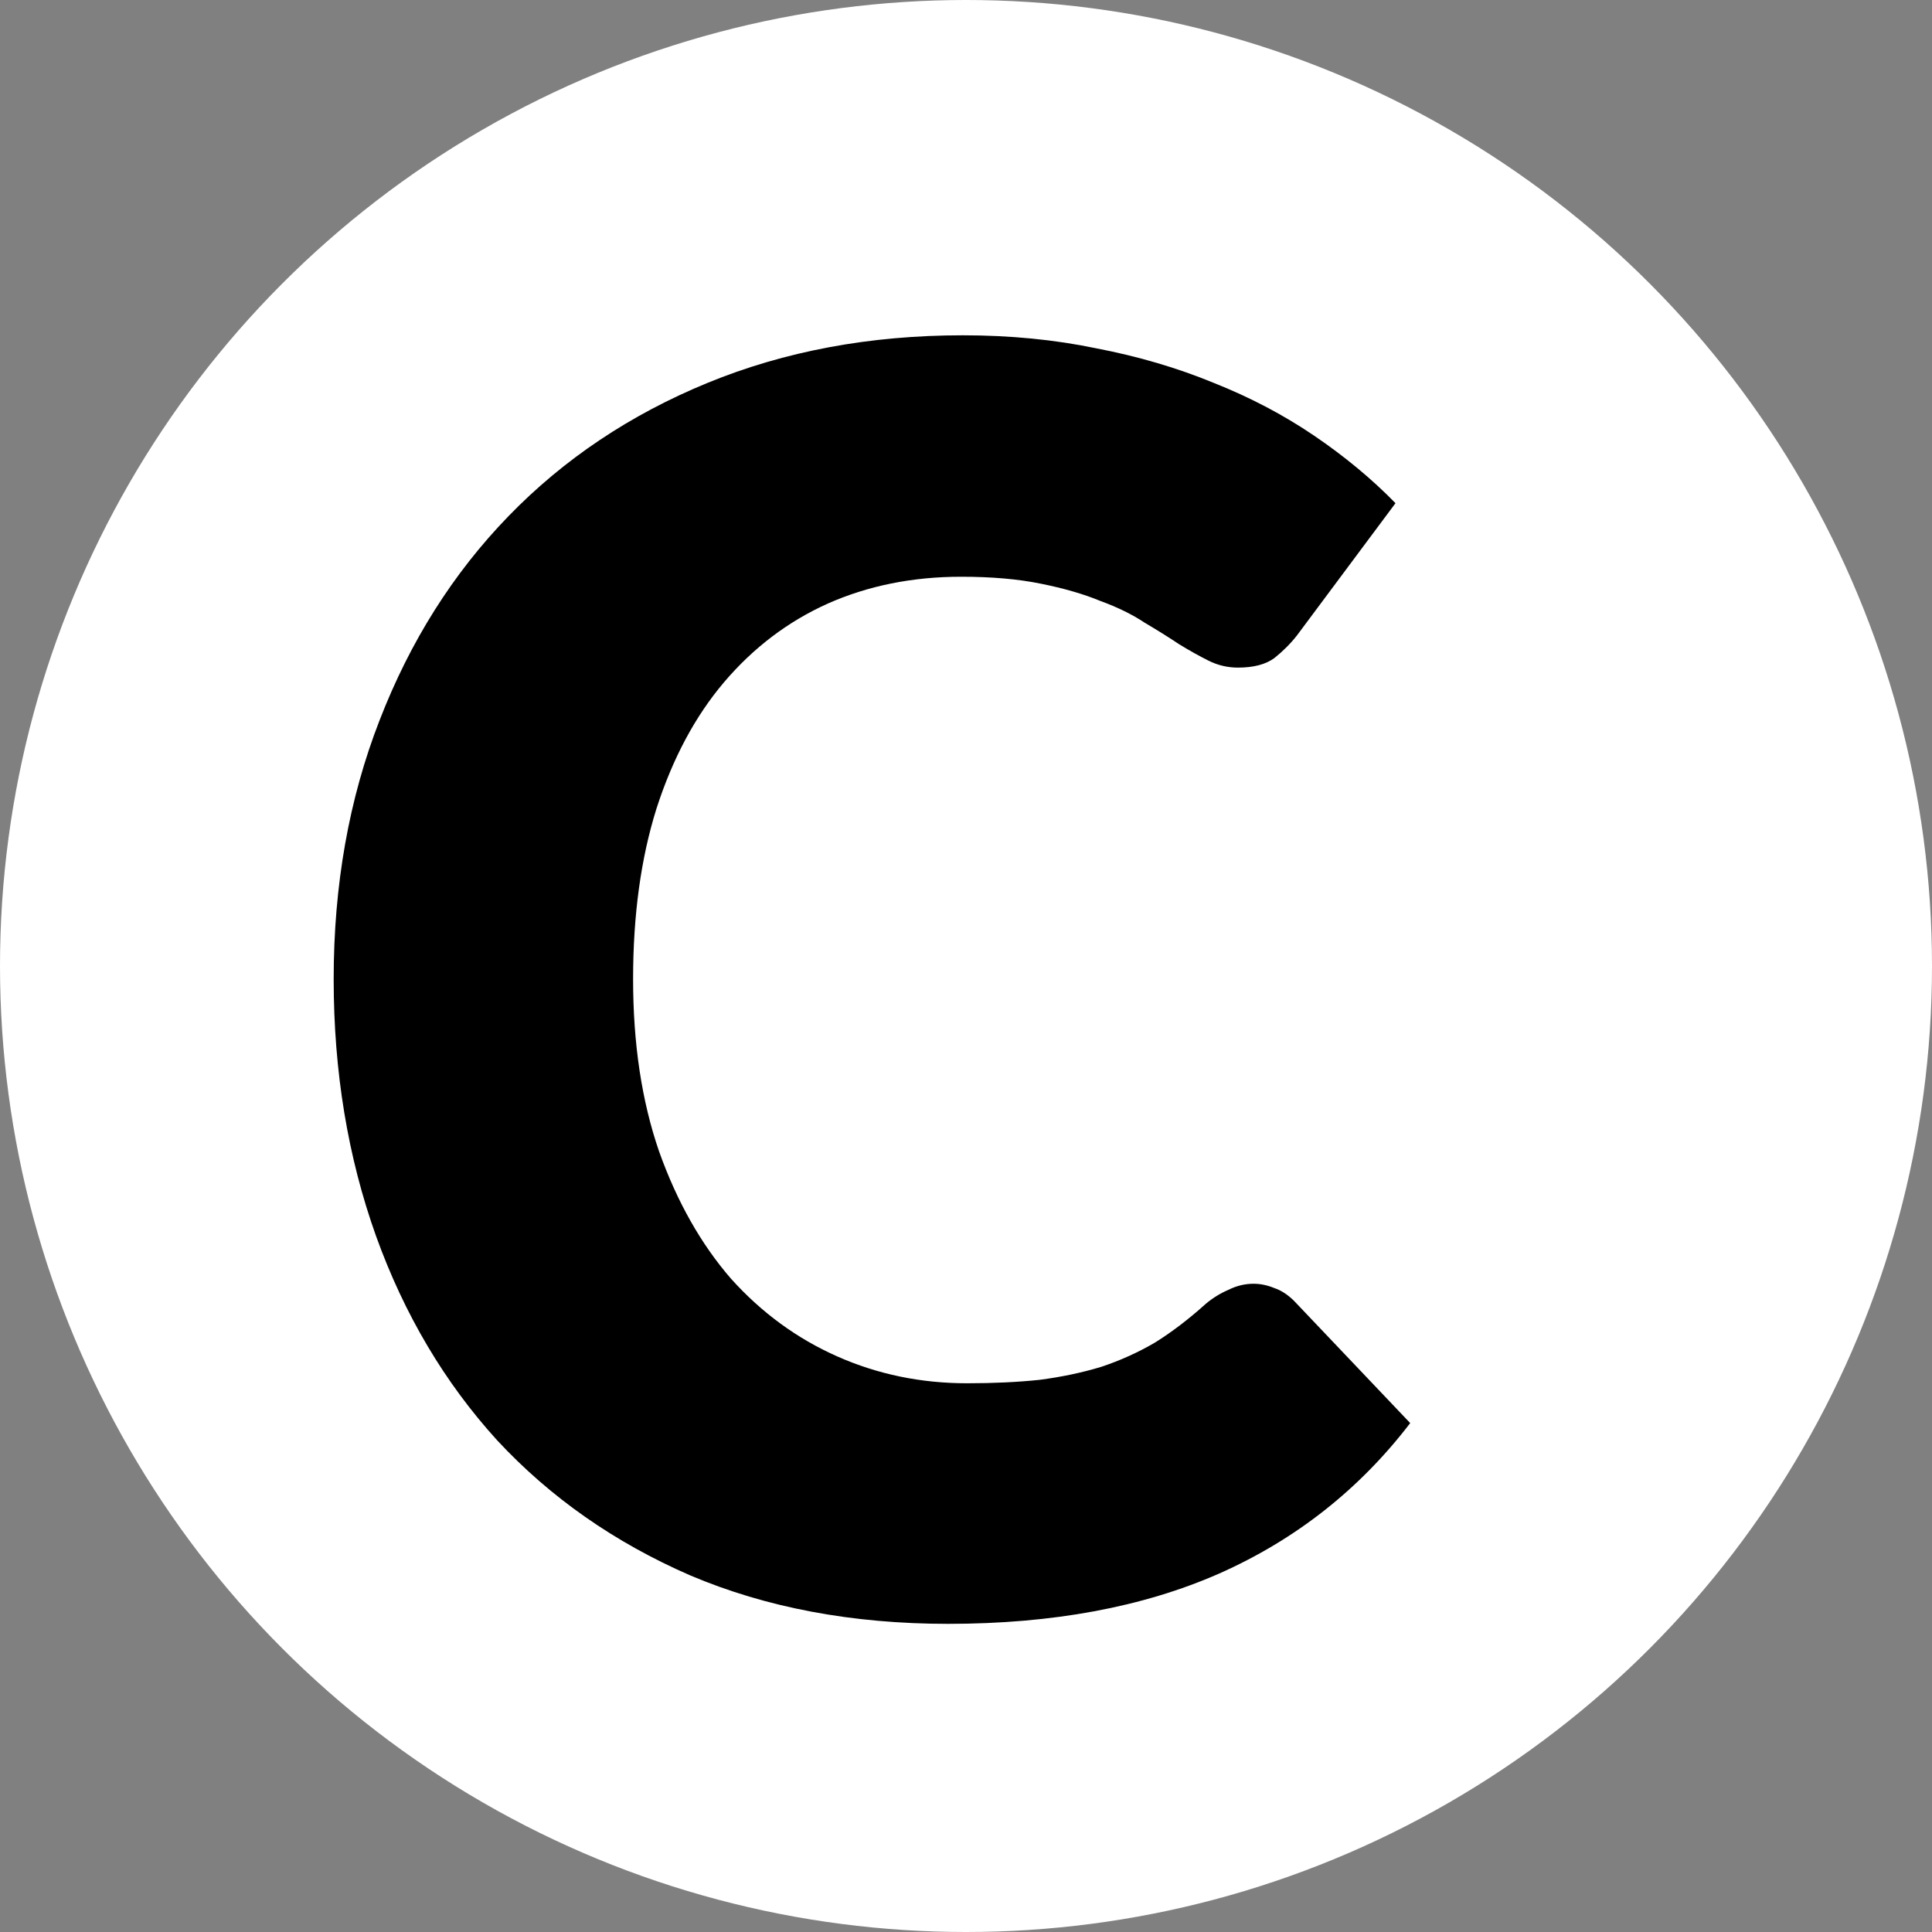 <svg width="96" height="96" viewBox="0 0 96 96" fill="none" xmlns="http://www.w3.org/2000/svg">
<rect x="0" y="0" width="96" height="96" fill="#808080" stroke="none"/>
<circle cx="48" cy="48" r="48" fill="white"/>
<path d="M62.289 63.789C62.633 63.789 62.977 63.861 63.321 64.004C63.665 64.119 63.995 64.334 64.31 64.649L70.072 70.712C67.549 74.009 64.382 76.503 60.569 78.194C56.785 79.857 52.299 80.688 47.11 80.688C42.351 80.688 38.08 79.885 34.296 78.28C30.541 76.646 27.344 74.41 24.707 71.572C22.098 68.705 20.092 65.323 18.687 61.424C17.282 57.497 16.58 53.24 16.58 48.653C16.58 43.98 17.34 39.695 18.859 35.796C20.378 31.869 22.514 28.486 25.266 25.648C28.018 22.81 31.315 20.603 35.156 19.026C38.997 17.449 43.226 16.661 47.841 16.661C50.192 16.661 52.399 16.876 54.463 17.306C56.556 17.707 58.505 18.281 60.311 19.026C62.117 19.743 63.78 20.617 65.299 21.649C66.818 22.681 68.166 23.799 69.341 25.003L64.439 31.582C64.124 31.983 63.751 32.356 63.321 32.7C62.891 33.015 62.289 33.173 61.515 33.173C60.999 33.173 60.512 33.058 60.053 32.829C59.594 32.6 59.107 32.327 58.591 32.012C58.075 31.668 57.502 31.31 56.871 30.937C56.269 30.536 55.538 30.177 54.678 29.862C53.847 29.518 52.858 29.231 51.711 29.002C50.593 28.773 49.274 28.658 47.755 28.658C45.347 28.658 43.14 29.102 41.133 29.991C39.155 30.88 37.435 32.184 35.973 33.904C34.54 35.595 33.422 37.688 32.619 40.182C31.845 42.647 31.458 45.471 31.458 48.653C31.458 51.864 31.888 54.716 32.748 57.21C33.637 59.704 34.826 61.811 36.317 63.531C37.836 65.222 39.599 66.512 41.606 67.401C43.613 68.29 45.763 68.734 48.056 68.734C49.375 68.734 50.579 68.677 51.668 68.562C52.757 68.419 53.775 68.204 54.721 67.917C55.667 67.602 56.556 67.2 57.387 66.713C58.218 66.197 59.064 65.552 59.924 64.778C60.268 64.491 60.641 64.262 61.042 64.09C61.443 63.889 61.859 63.789 62.289 63.789Z" fill="black"/>
</svg>
